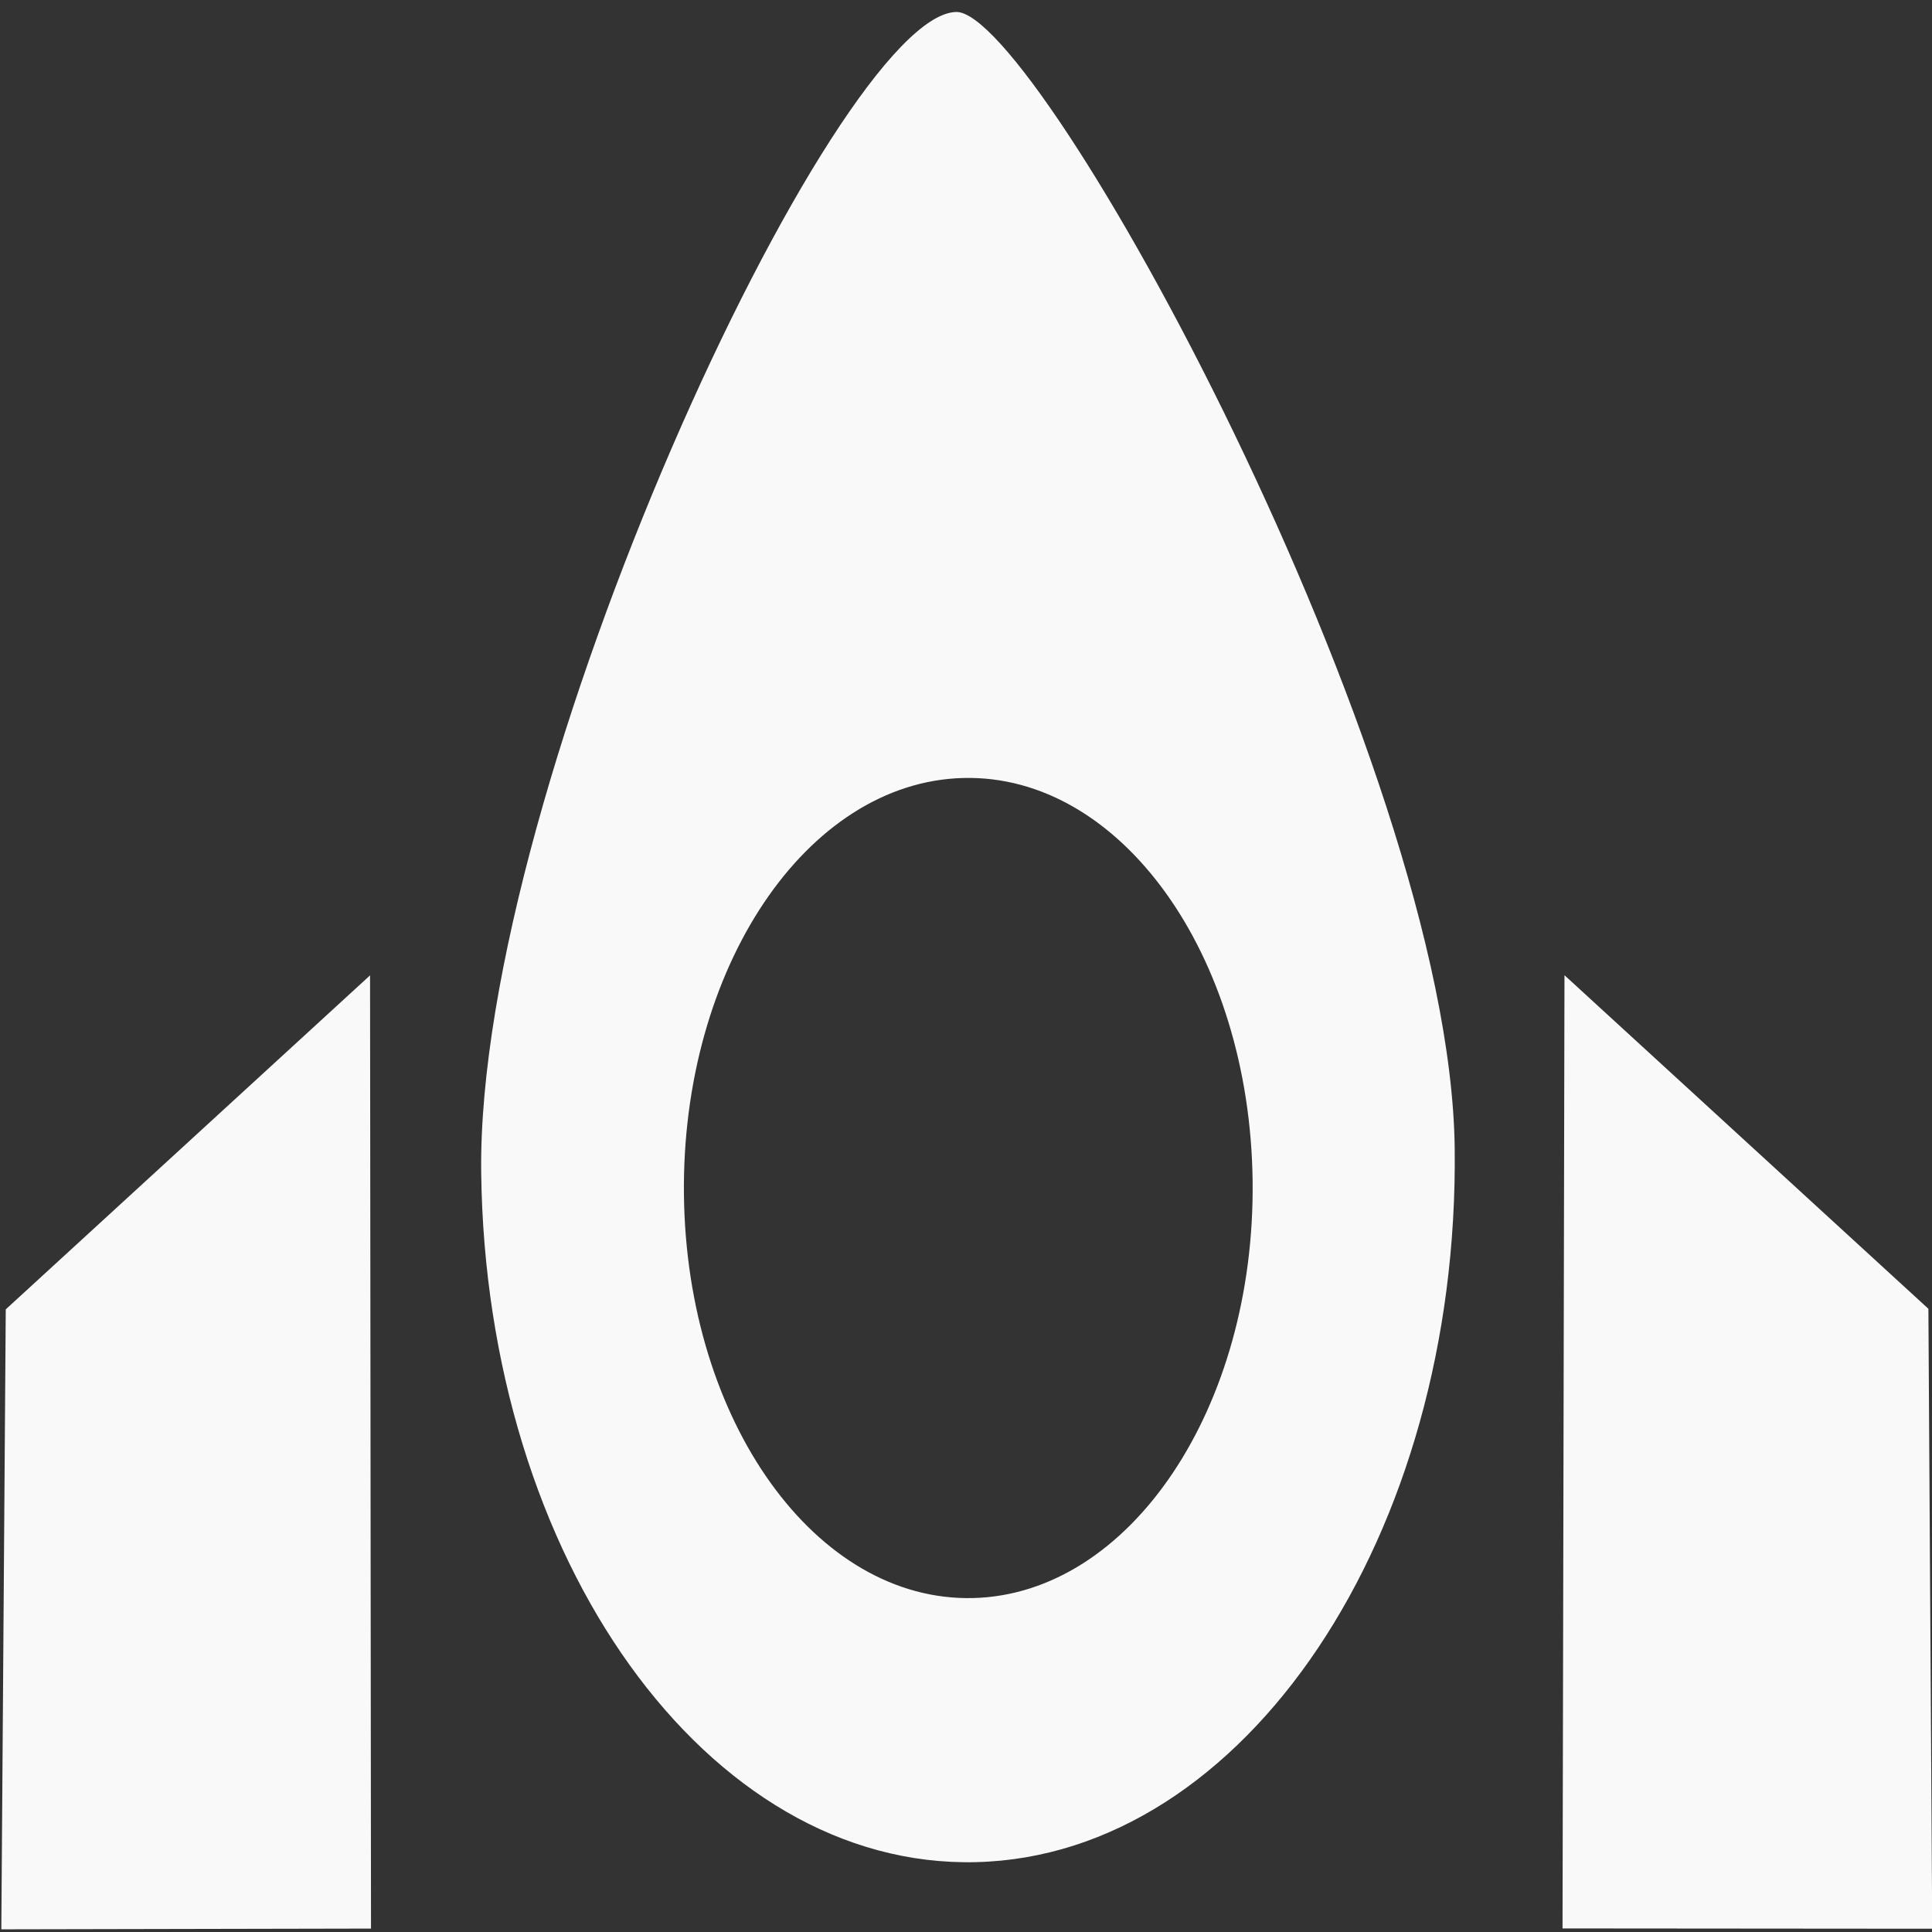 <svg width="26" height="26" viewBox="0 0 26 26" version="1.1" xmlns="http://www.w3.org/2000/svg" xmlns:xlink="http://www.w3.org/1999/xlink">
<rect x="0" y="0" width="26" height="26" fill="#333333" stroke="none"/>
<title>Group 2</title>
<desc>Created using Figma</desc>
<g id="Canvas" transform="translate(-1727 181)">
<g id="Group 2">
<g id="Group">
<g id="Subtract">
<use xlink:href="#path0_fill" transform="matrix(-1 0.025 -0.012 -1 1746.69 -156.104)" fill="#F9F9F9"/>
</g>
</g>
<g id="Rectangle">
<use href="#path1_fill" transform="matrix(-1 0.002 0.001 1 1752.99 -167.916)" fill="#F9F9F9"/>
<use xlink:href="#path2_fill" transform="matrix(-1 0.002 0.001 1 1752.99 -167.916)" fill="#F9F9F9"/>
</g>
</g>
</g>
<defs>
<path id="path0_fill" fill-rule="evenodd" d="M 6.524 24.898C 8.145 24.898 13.101 14.663 13.101 9.446C 13.101 4.229 10.168 4.66079e-06 6.551 4.85904e-13C 2.933 -1.65528e-06 -0 4.229 2.79434e-09 9.446C -1.75323e-05 14.663 5.421 24.898 6.524 24.898ZM 6.551 14.59C 8.664 14.59 10.377 12.12 10.377 9.072C 10.377 6.024 8.664 3.554 6.551 3.554C 4.437 3.554 2.724 6.024 2.724 9.072C 2.724 12.12 4.437 14.59 6.551 14.59Z"/>
<path id="path1_fill" d="M 21.01 0L 25.917 4.485L 25.985 12.828L 21.01 12.828L 21.01 0Z"/>
<path id="path2_fill" d="M 4.936 0.03L 0.043 4.529L 0 12.872L 4.975 12.858L 4.936 0.03Z"/>
</defs>
</svg>
